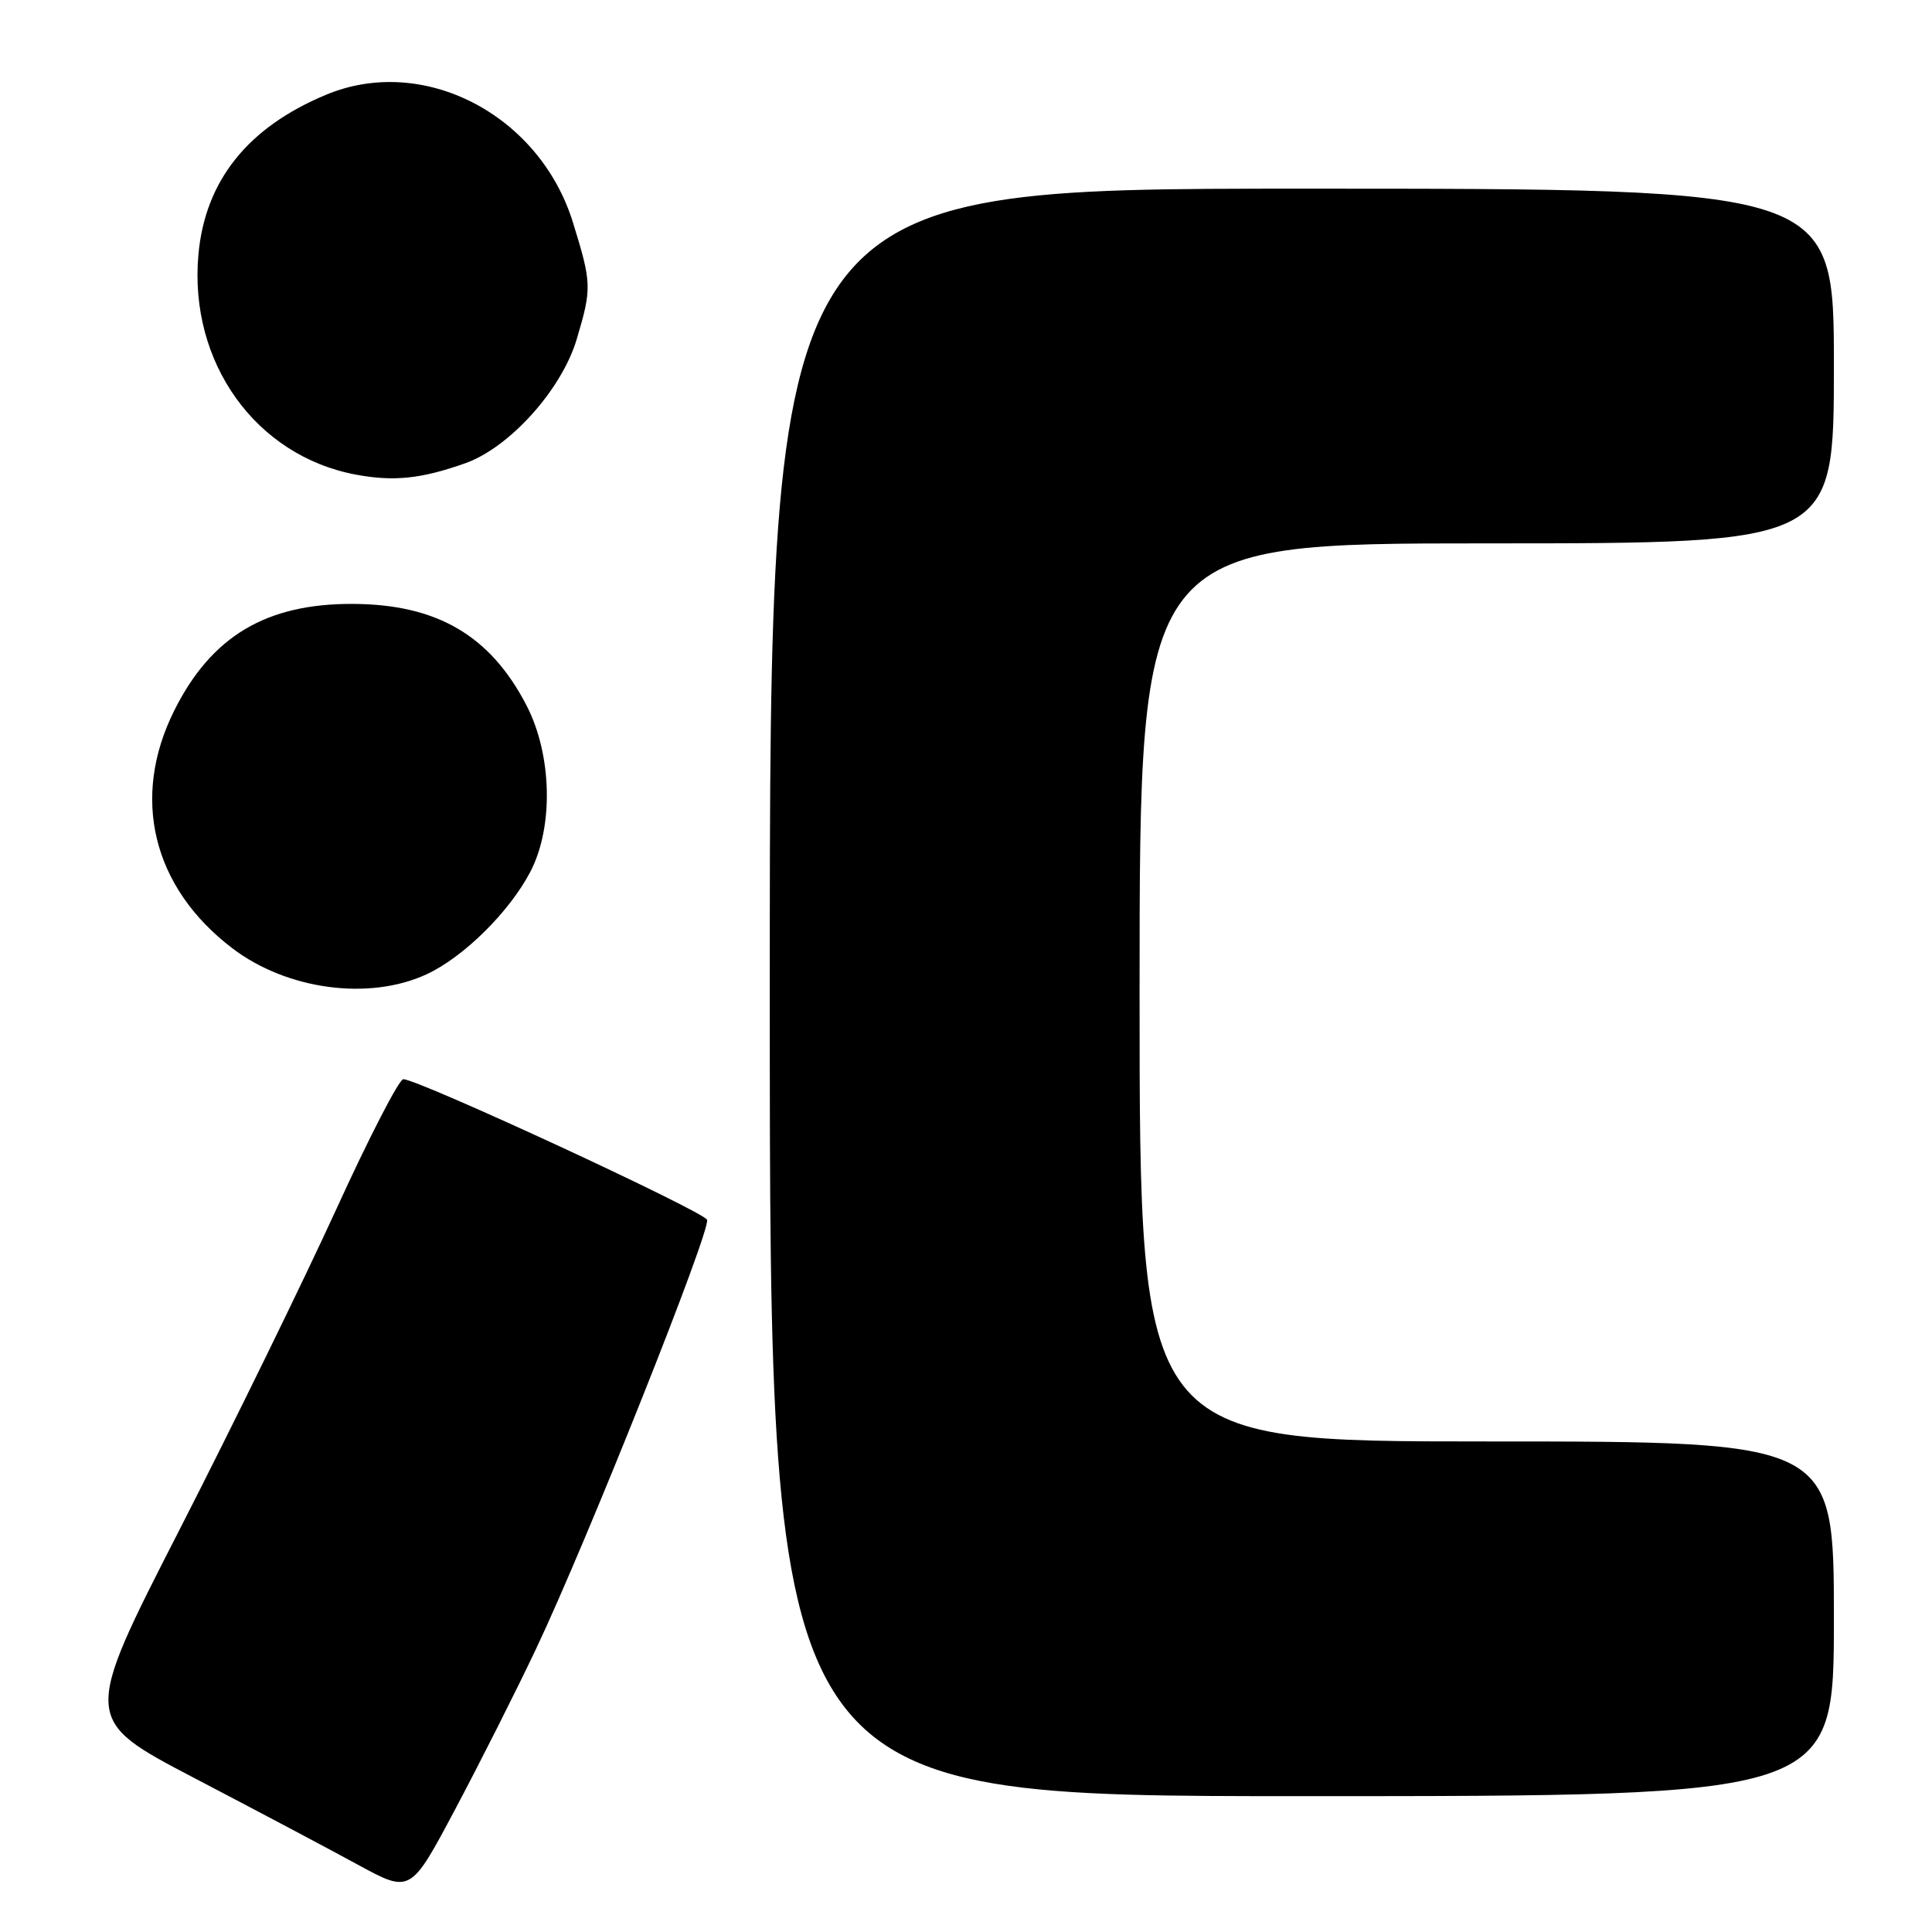<?xml version="1.0" encoding="UTF-8" standalone="no"?>
<!DOCTYPE svg PUBLIC "-//W3C//DTD SVG 1.1//EN" "http://www.w3.org/Graphics/SVG/1.1/DTD/svg11.dtd" >
<svg xmlns="http://www.w3.org/2000/svg" xmlns:xlink="http://www.w3.org/1999/xlink" version="1.1" viewBox="0 0 256 256">
 <g >
 <path fill="currentColor"
d=" M 71.02 218.50 C 77.71 204.41 94.21 162.99 93.69 161.63 C 93.26 160.52 55.43 143.00 53.44 143.00 C 52.88 143.00 48.88 150.76 44.55 160.25 C 40.21 169.74 30.88 188.83 23.80 202.67 C 10.92 227.84 10.92 227.84 25.71 235.58 C 33.84 239.83 43.63 245.01 47.45 247.10 C 54.40 250.88 54.40 250.88 60.34 239.69 C 63.61 233.54 68.42 224.00 71.02 218.50 Z  M 243.00 214.50 C 243.00 191.00 243.00 191.00 197.00 191.00 C 151.00 191.00 151.00 191.00 151.00 131.50 C 151.00 72.00 151.00 72.00 197.00 72.00 C 243.00 72.00 243.00 72.00 243.00 48.50 C 243.00 25.00 243.00 25.00 172.50 25.00 C 102.00 25.00 102.00 25.00 102.00 131.50 C 102.00 238.00 102.00 238.00 172.50 238.00 C 243.00 238.00 243.00 238.00 243.00 214.50 Z  M 56.50 129.11 C 61.42 126.84 67.50 120.83 70.28 115.50 C 73.37 109.56 73.15 100.04 69.78 93.50 C 64.98 84.20 57.89 80.06 46.72 80.02 C 35.25 79.98 28.00 84.32 23.09 94.15 C 17.31 105.70 20.21 117.59 30.77 125.64 C 38.01 131.16 48.89 132.62 56.50 129.11 Z  M 61.66 61.38 C 67.54 59.29 74.44 51.61 76.42 44.94 C 78.43 38.18 78.41 37.55 75.93 29.51 C 71.50 15.17 56.11 7.18 43.22 12.55 C 32.83 16.87 27.17 23.95 26.29 33.75 C 25.01 48.02 33.87 60.40 47.15 62.89 C 52.18 63.83 55.82 63.45 61.66 61.38 Z "/>
</g>
</svg>